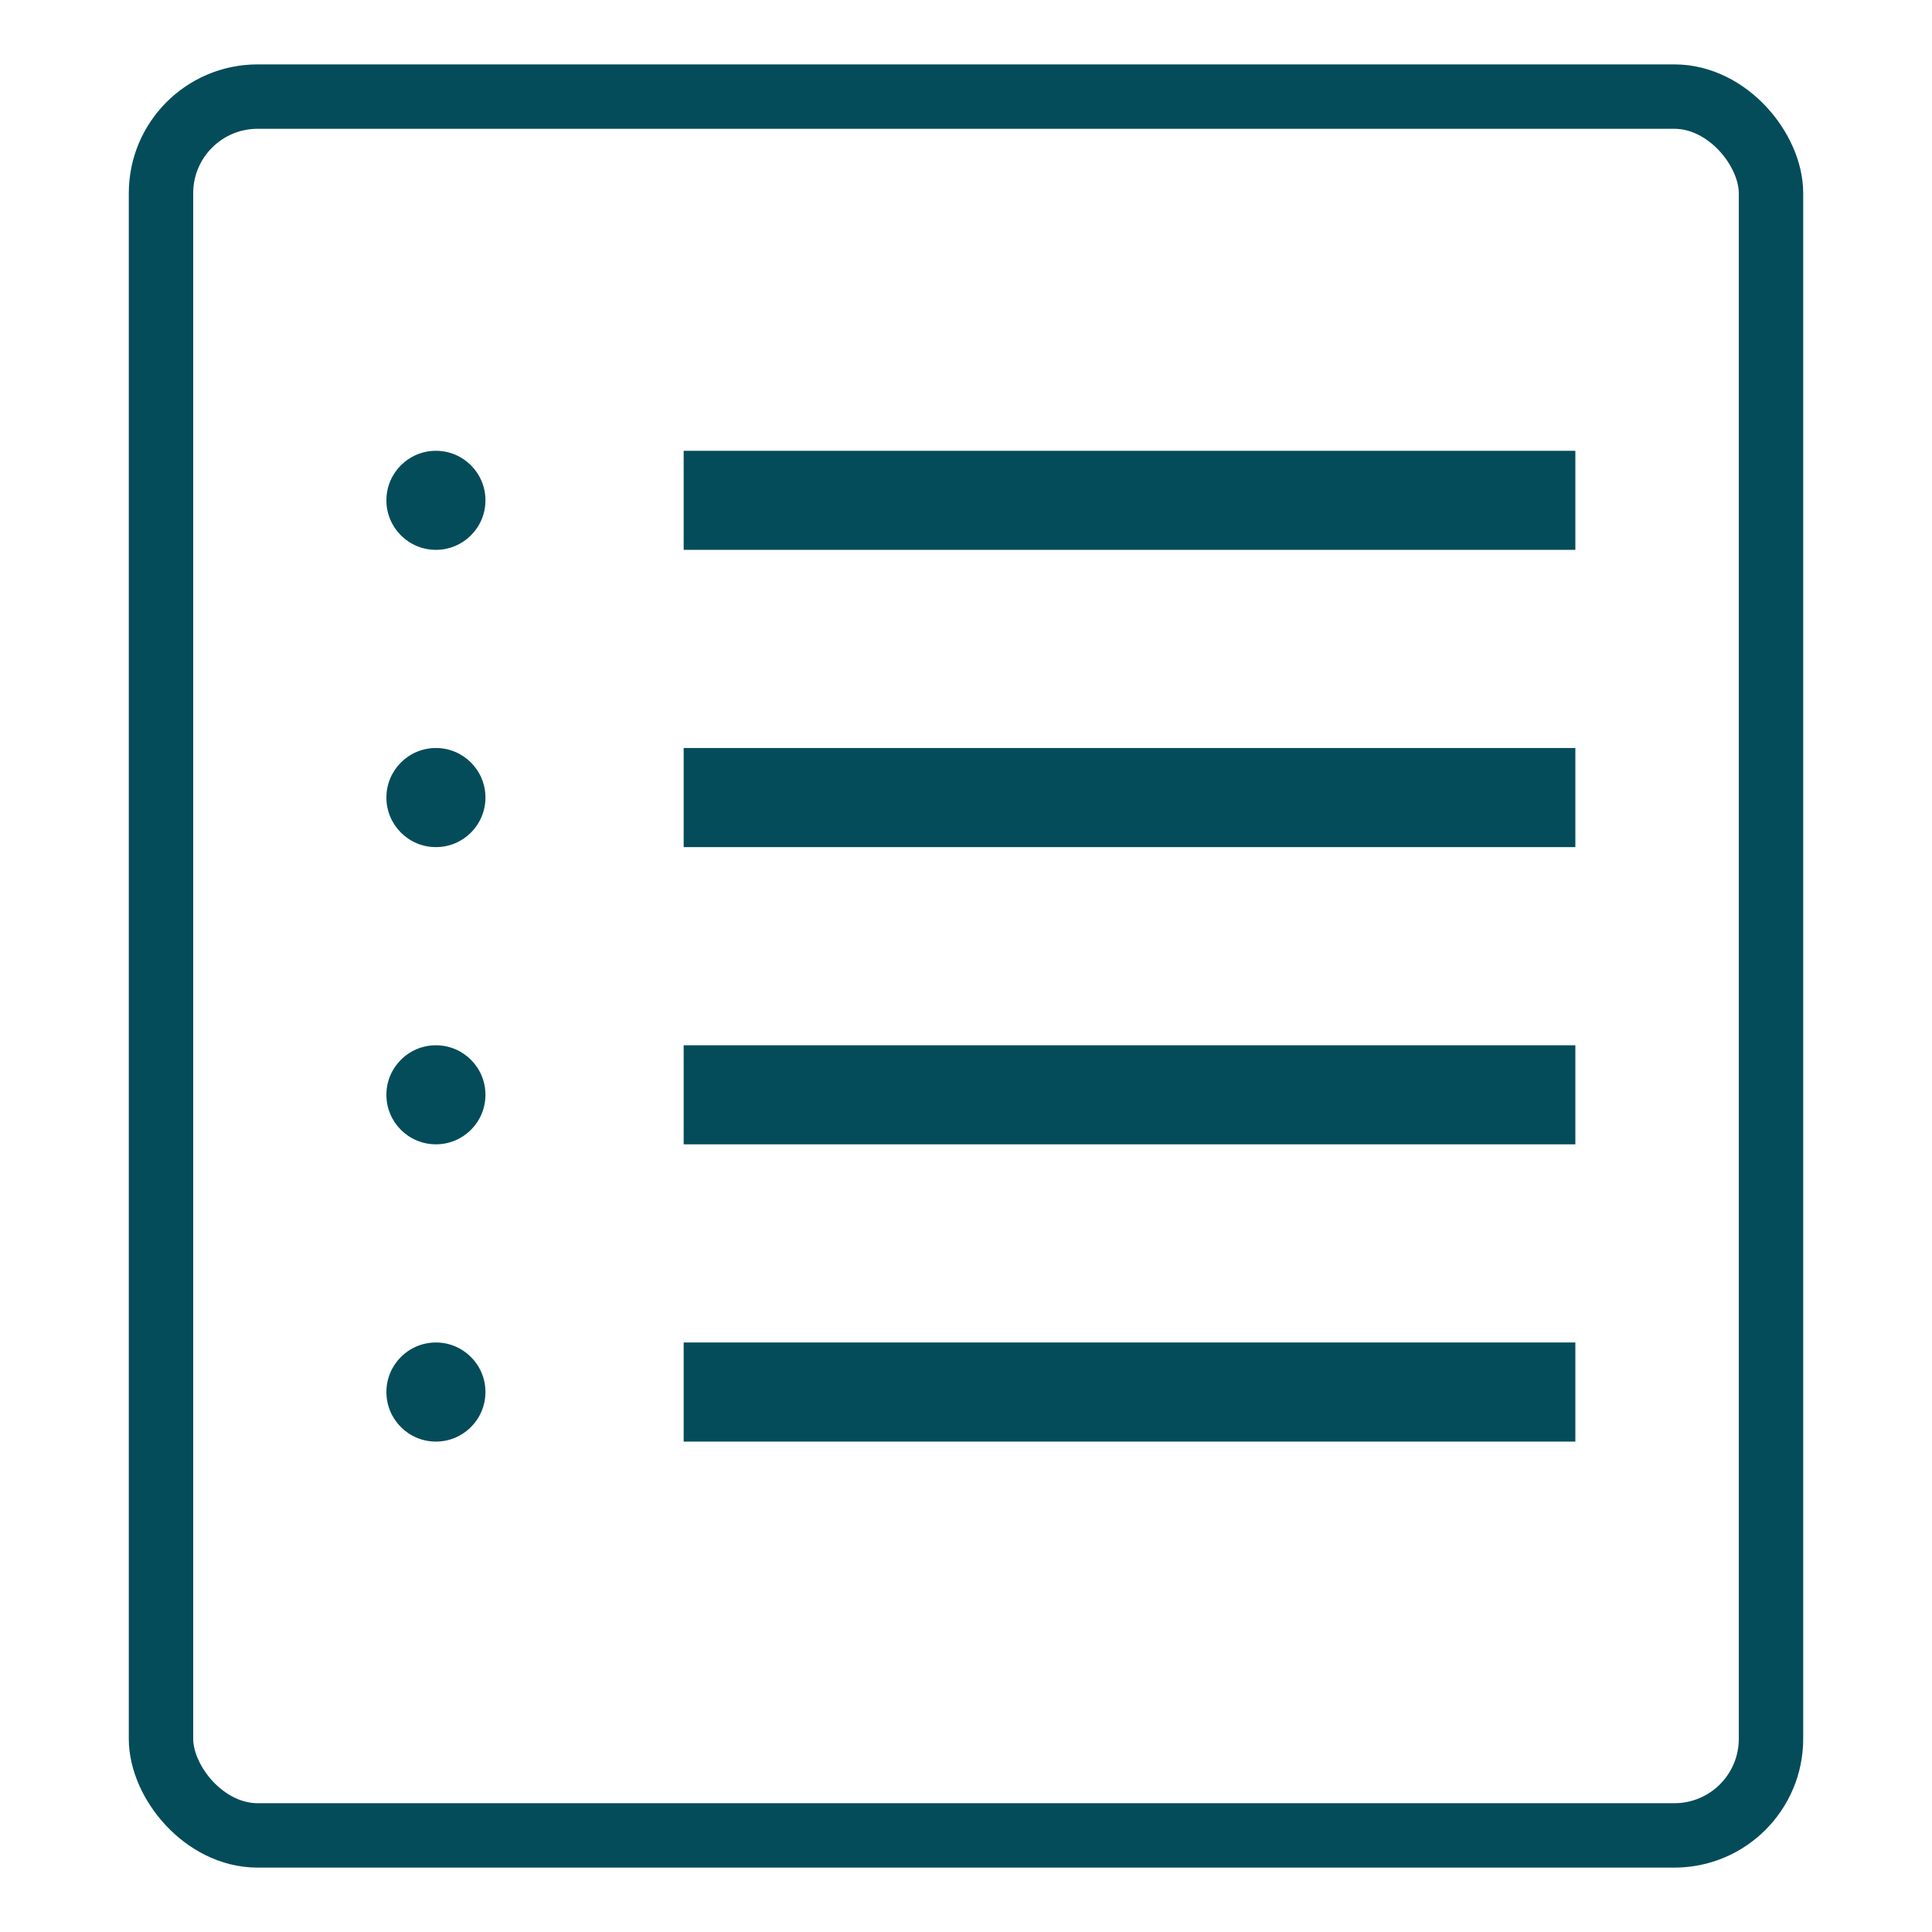 <svg width="30" height="30" viewBox="0 0 30 30" fill="none" xmlns="http://www.w3.org/2000/svg">
<path d="M24.462 7H10.616V8.538H24.462V7Z" fill="#044C5A"/>
<path d="M24.462 11.615H10.616V13.154H24.462V11.615Z" fill="#044C5A"/>
<path d="M24.462 16.231H10.616V17.769H24.462V16.231Z" fill="#044C5A"/>
<path d="M24.462 20.846H10.616V22.385H24.462V20.846Z" fill="#044C5A"/>
<path d="M6.769 8.538C7.194 8.538 7.538 8.194 7.538 7.769C7.538 7.344 7.194 7 6.769 7C6.344 7 6 7.344 6 7.769C6 8.194 6.344 8.538 6.769 8.538Z" fill="#044C5A"/>
<path d="M6.769 13.154C7.194 13.154 7.538 12.809 7.538 12.384C7.538 11.96 7.194 11.615 6.769 11.615C6.344 11.615 6 11.96 6 12.384C6 12.809 6.344 13.154 6.769 13.154Z" fill="#044C5A"/>
<path d="M6.769 17.769C7.194 17.769 7.538 17.425 7.538 17C7.538 16.575 7.194 16.231 6.769 16.231C6.344 16.231 6 16.575 6 17C6 17.425 6.344 17.769 6.769 17.769Z" fill="#044C5A"/>
<path d="M6.769 22.385C7.194 22.385 7.538 22.04 7.538 21.615C7.538 21.191 7.194 20.846 6.769 20.846C6.344 20.846 6 21.191 6 21.615C6 22.04 6.344 22.385 6.769 22.385Z" fill="#044C5A"/>
<rect x="2.5" y="1.5" width="25" height="27" rx="1.5" stroke="#044C5A"/>
</svg>
